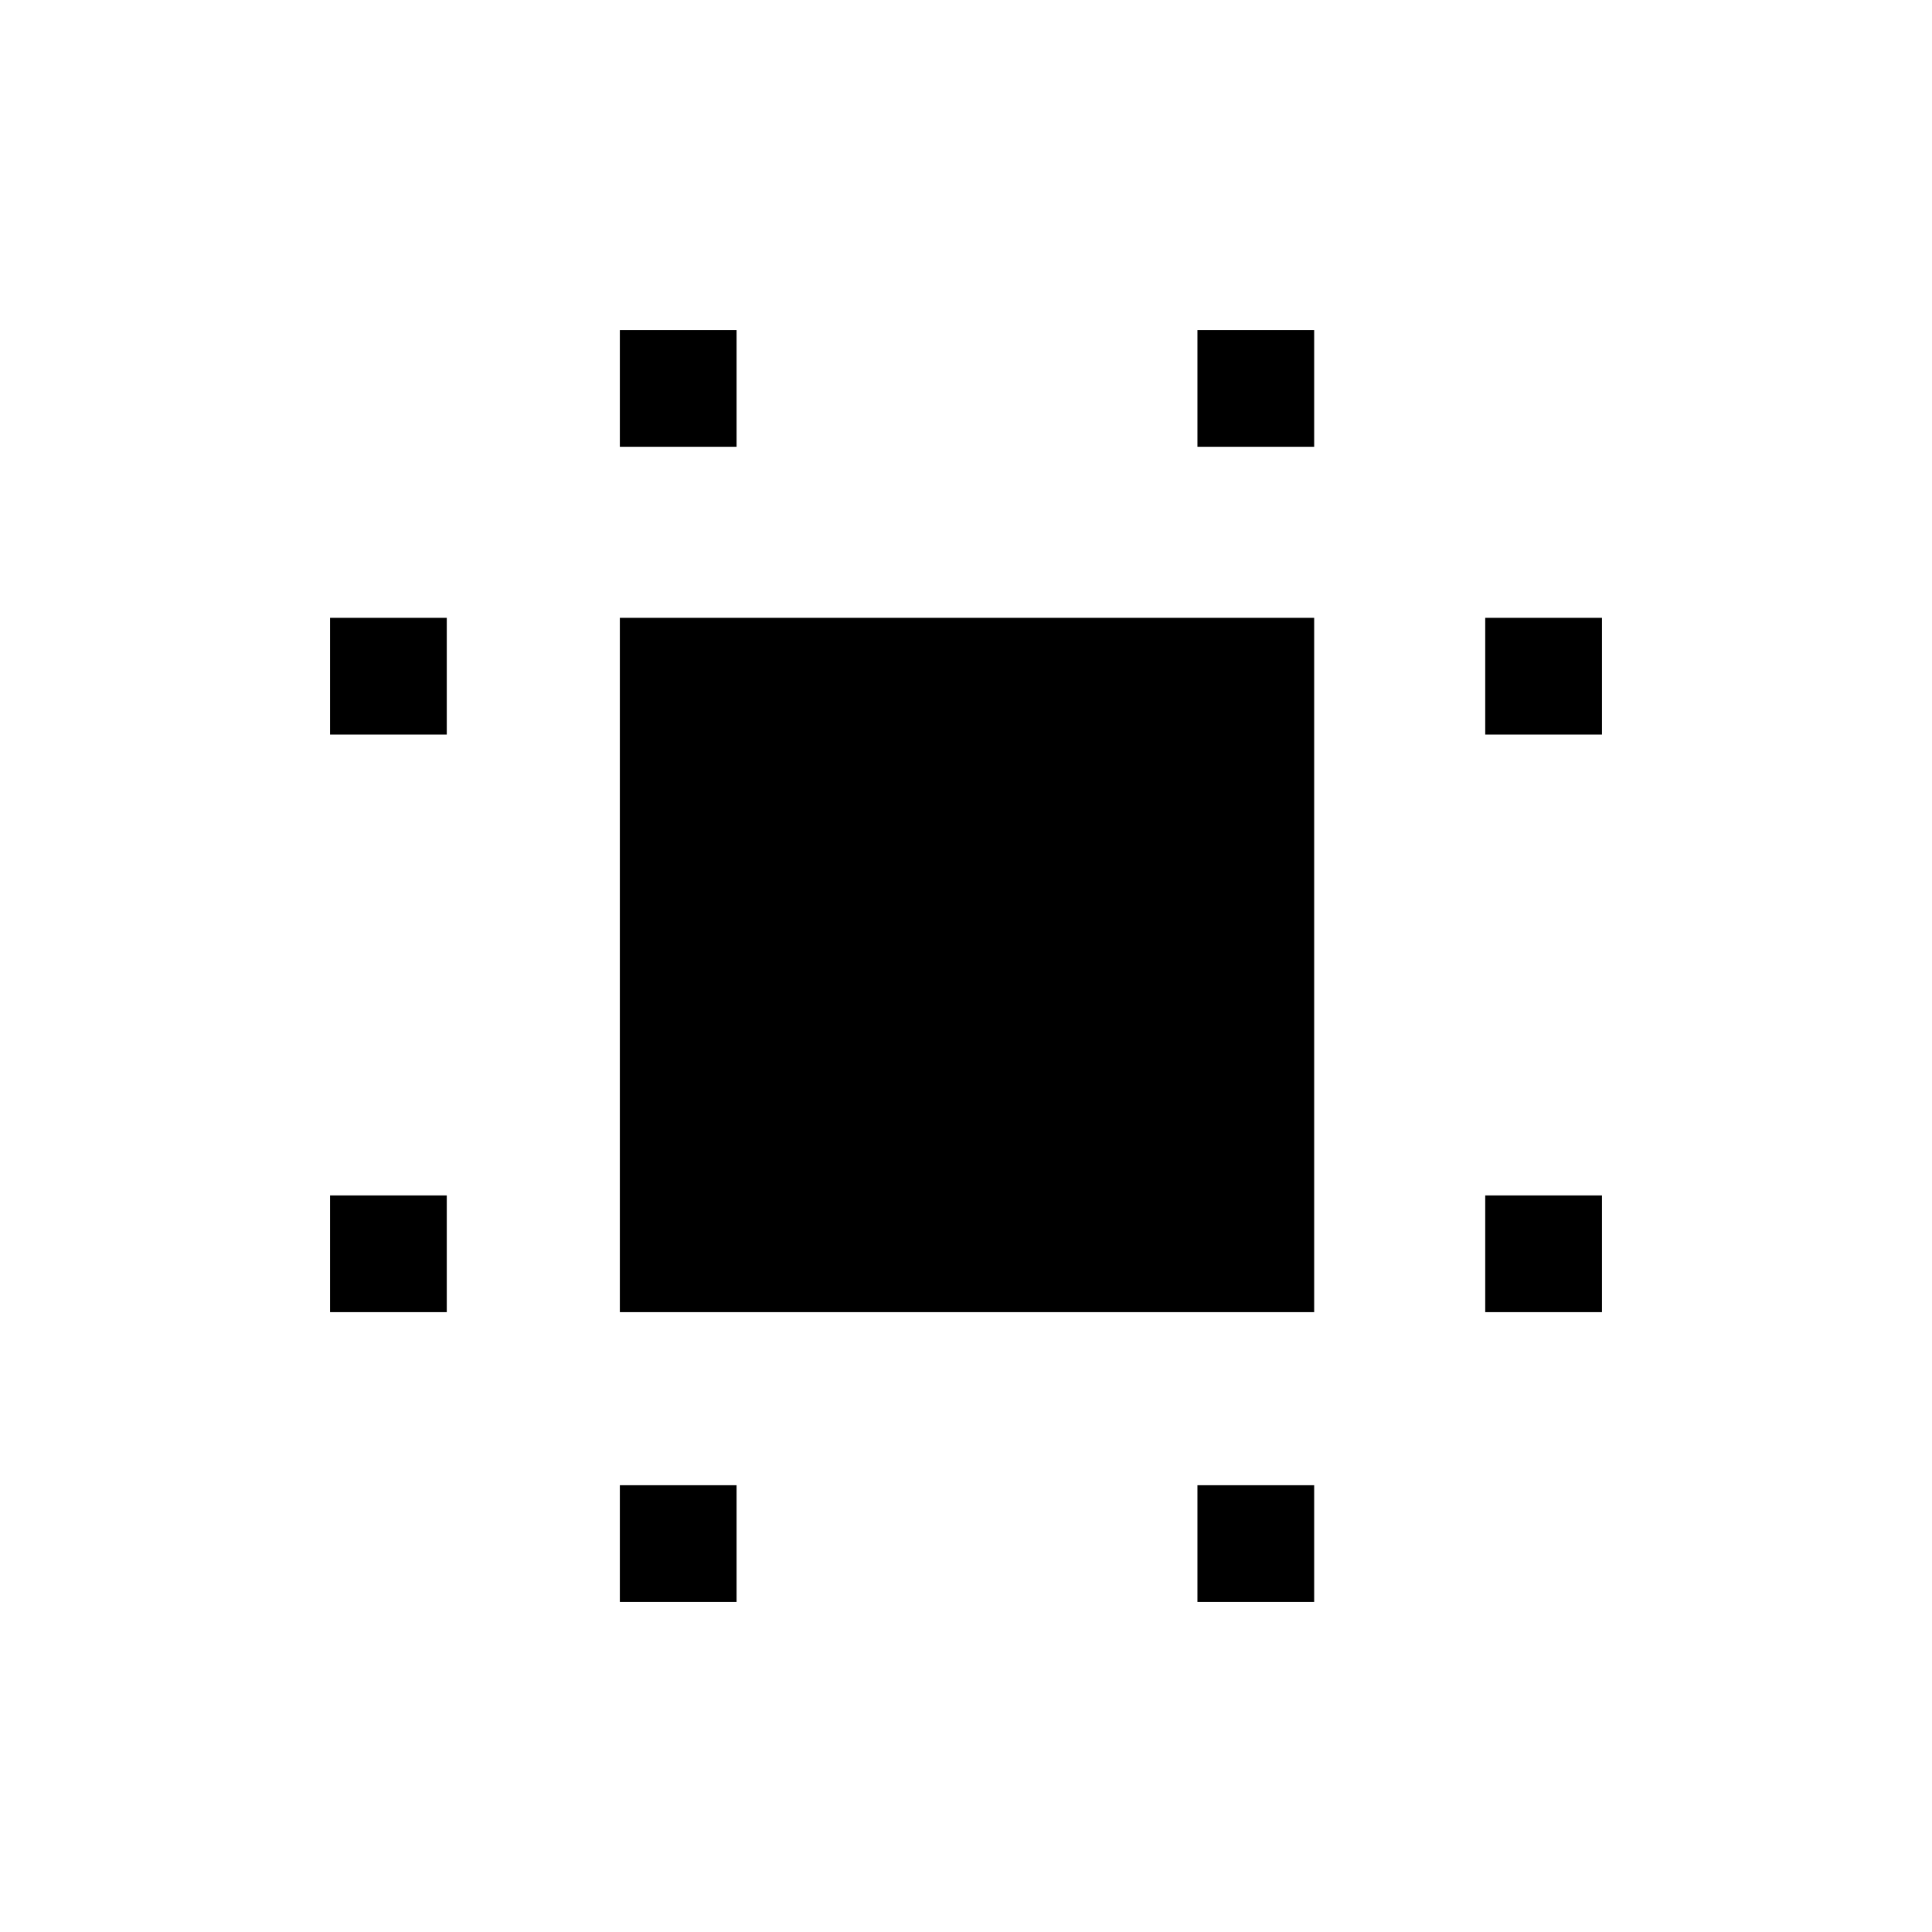 <svg xmlns="http://www.w3.org/2000/svg" height="20" viewBox="0 -960 960 960" width="20"><path d="M308-308v-345h345v345H308Zm-144 0v-58h58v58h-58Zm0-287v-58h58v58h-58Zm144 431v-58h58v58h-58Zm0-574v-58h58v58h-58Zm287 574v-58h58v58h-58Zm0-574v-58h58v58h-58Zm143 430v-58h58v58h-58Zm0-287v-58h58v58h-58Z"/></svg>